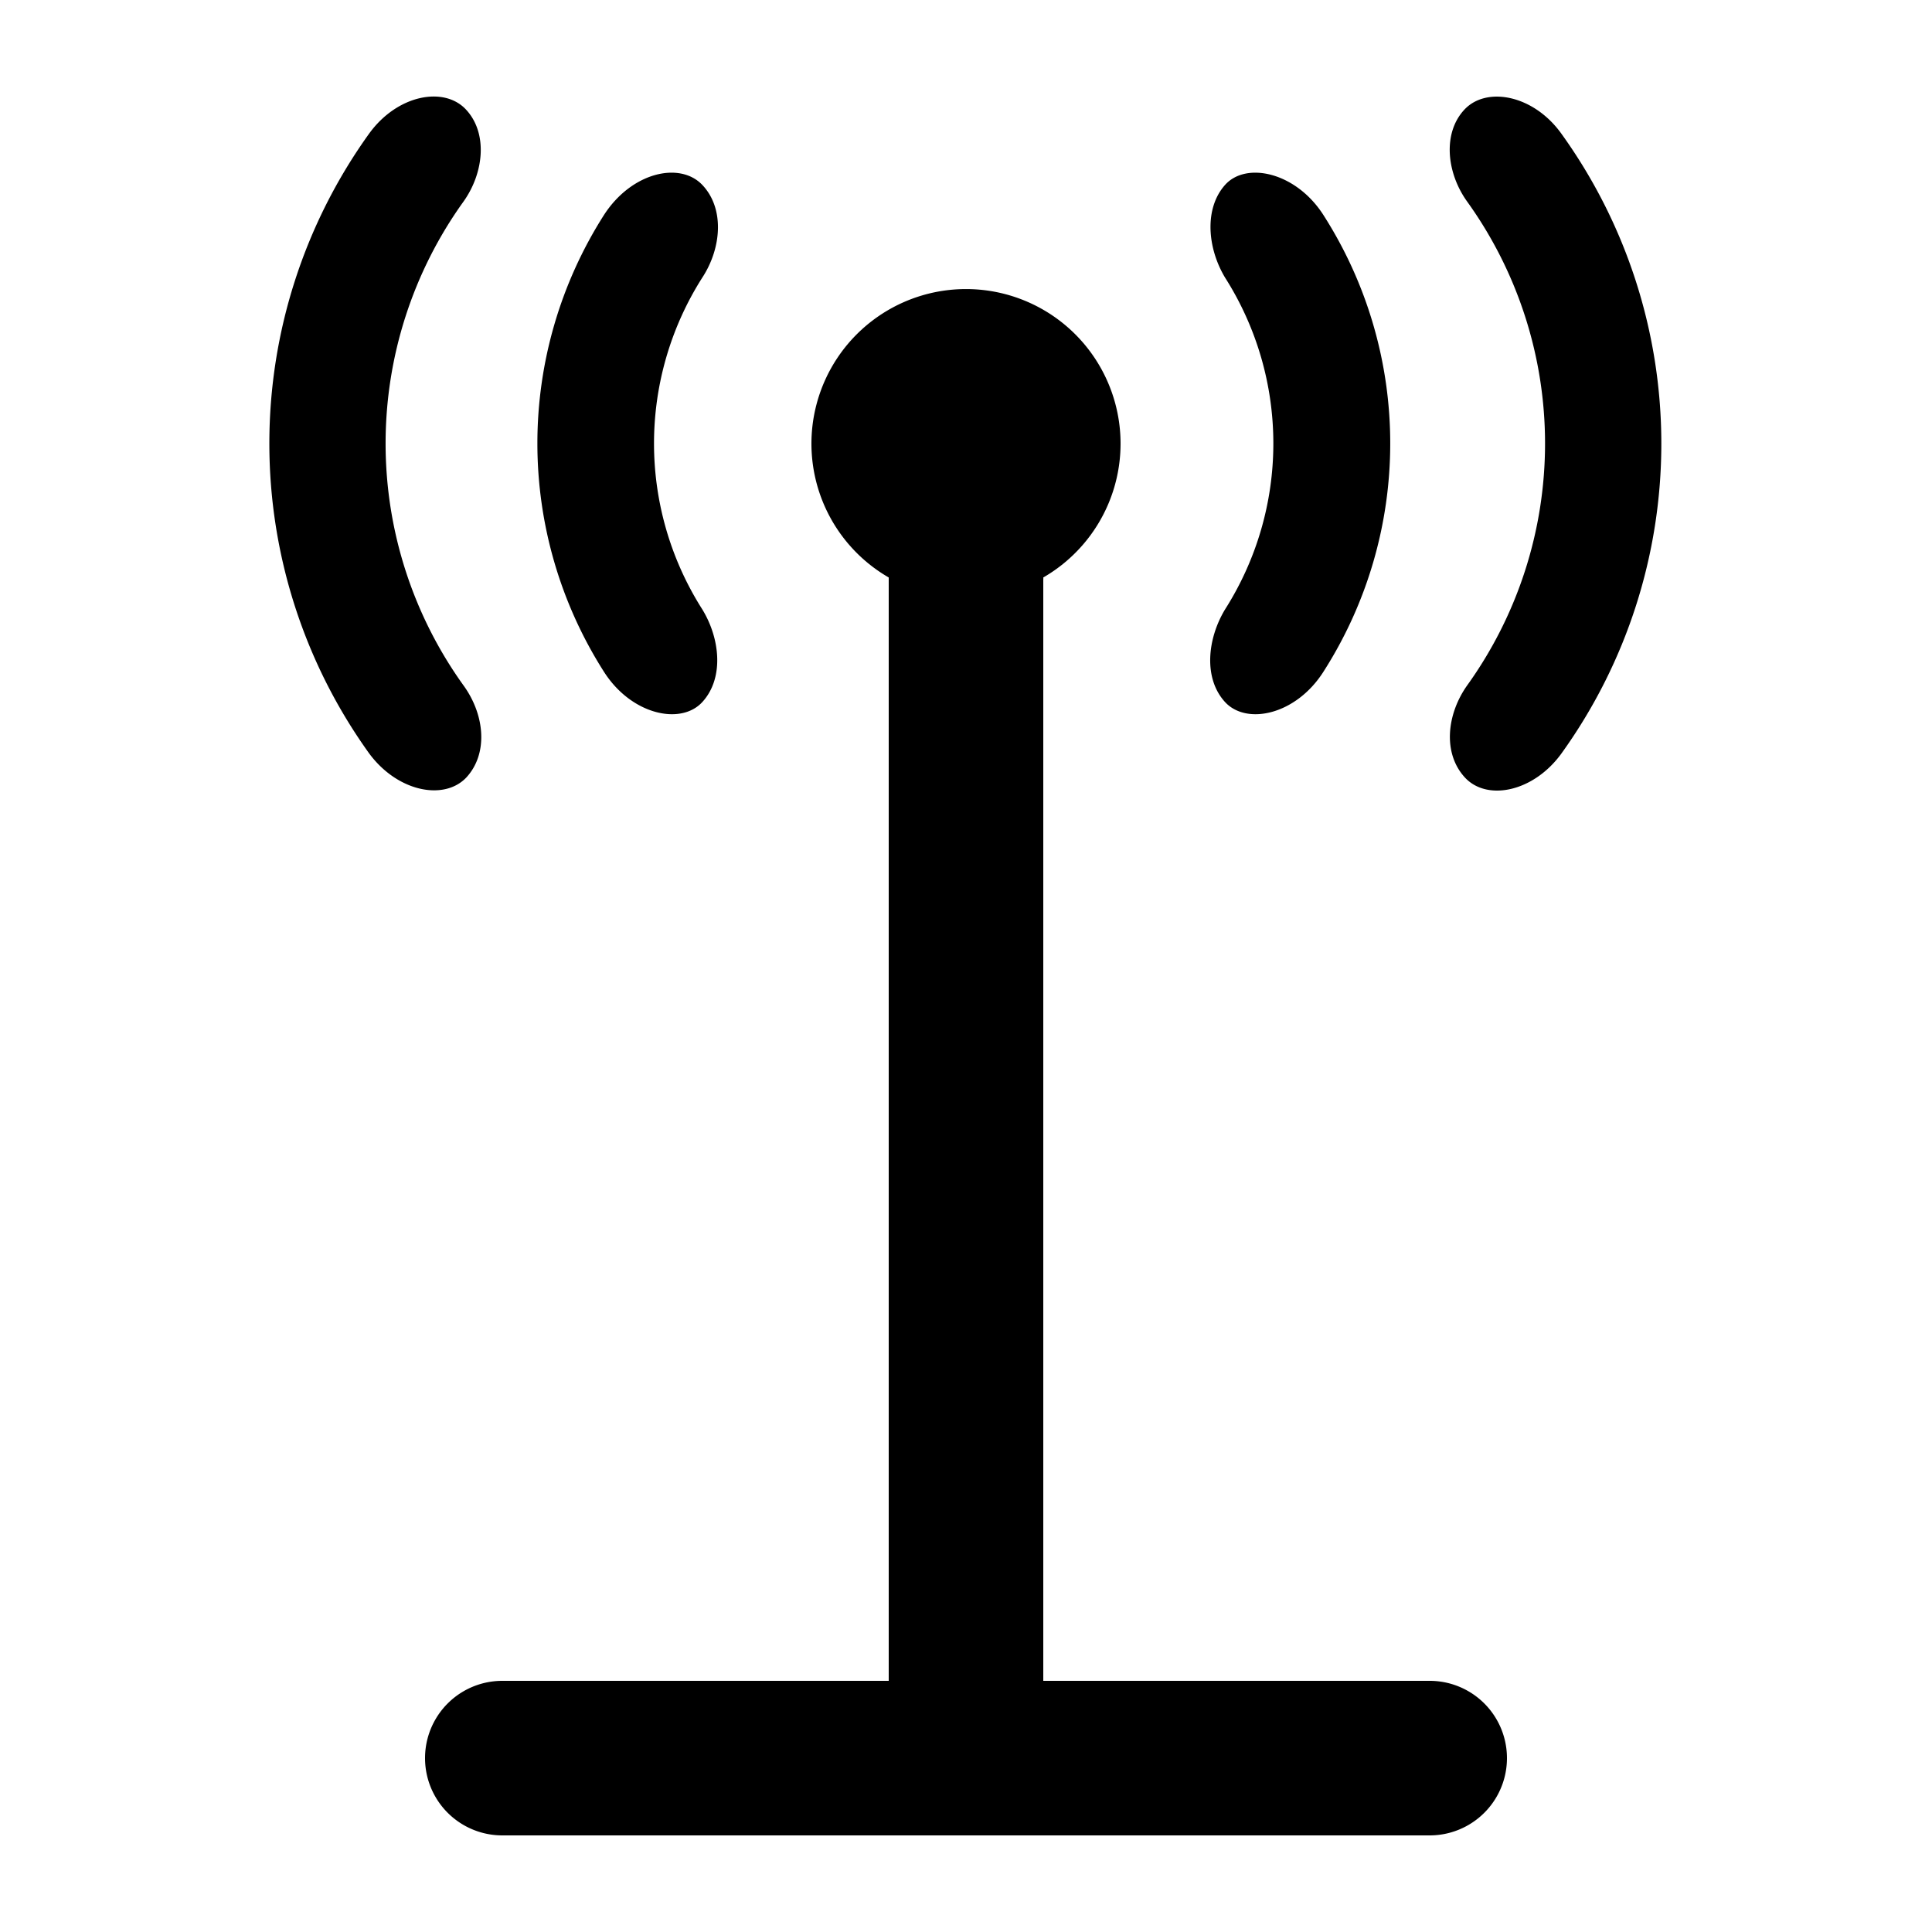 <svg id="Layer_1" data-name="Layer 1" xmlns="http://www.w3.org/2000/svg" viewBox="0 0 100 100"><title>icon</title><path d="M74,87H54V30a.43.43,0,0,0,0-.11,8,8,0,1,0-8,0s0,.07,0,.11V87H26a4,4,0,1,0,0,8H74a4,4,0,0,0,0-8Z"/><path d="M63.41,36.34c1.12,1.21,3.67.66,5.09-1.57a21.93,21.93,0,0,0,0-23.64c-1.42-2.22-4-2.78-5.09-1.56s-.92,3.27,0,4.8a16,16,0,0,1,0,17.17C62.49,33.06,62.28,35.11,63.41,36.34Z"/><path d="M80.81,6.91c-1.44-2-3.86-2.45-5-1.25s-.95,3.26.12,4.76a21.46,21.46,0,0,1,0,25.07C74.87,37,74.68,39,75.82,40.24s3.55.76,5-1.24A27.46,27.46,0,0,0,80.81,6.91Z"/><path d="M36.35,36.34c1.13-1.23.93-3.28,0-4.8a16,16,0,0,1,0-17.17c1-1.53,1.16-3.58,0-4.8s-3.66-.66-5.09,1.56a22,22,0,0,0,0,23.64C32.68,37,35.24,37.55,36.35,36.34Z"/><path d="M24.14,40.24C25.28,39,25.09,37,24,35.49a21.46,21.46,0,0,1,0-25.07c1.06-1.5,1.25-3.55.11-4.76s-3.55-.75-5,1.25a27.49,27.49,0,0,0,0,32.09C20.59,41,23,41.45,24.14,40.24Z"/></svg>